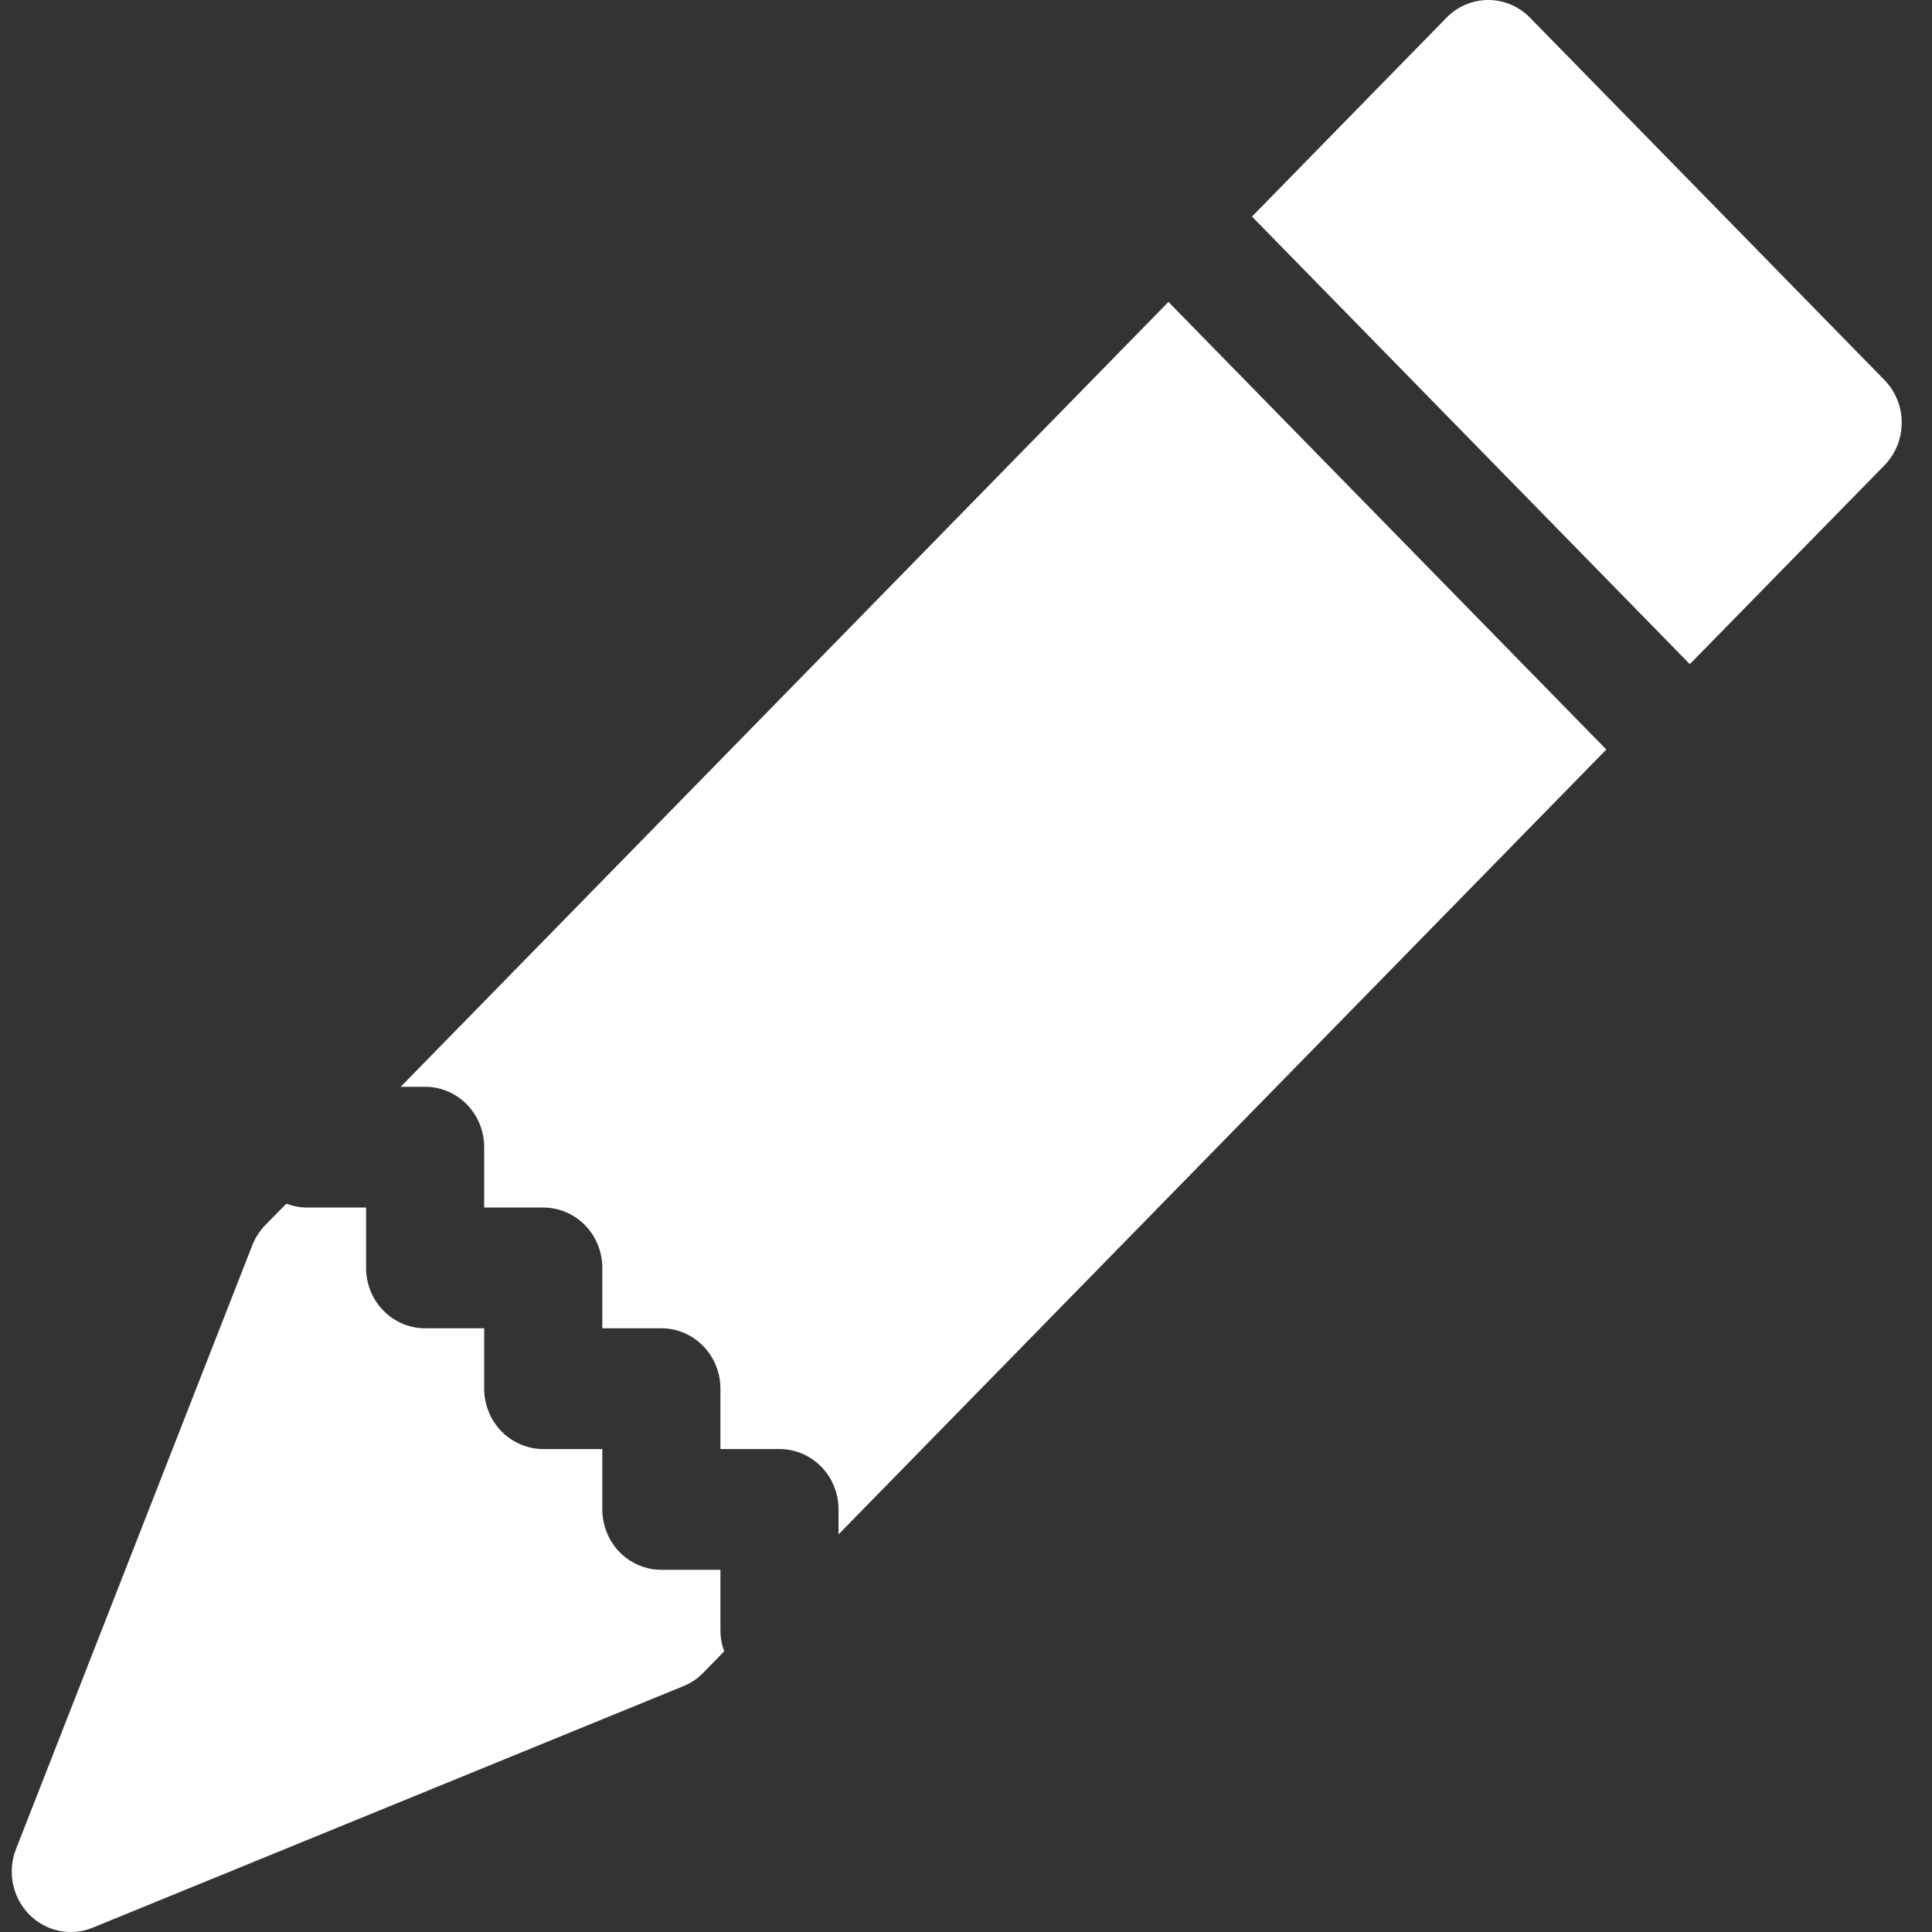 <svg width="46" height="46" viewBox="0 0 46 46" fill="none" xmlns="http://www.w3.org/2000/svg">
<rect x="0" y="0" width="46" height="46" fill="#333333" stroke="none"/>
<path d="M36.429 0.421C36.165 0.151 35.808 0 35.435 0C35.062 0 34.704 0.151 34.441 0.421L29.809 5.156L40.234 15.813L44.866 11.081C44.997 10.948 45.101 10.789 45.172 10.614C45.243 10.44 45.279 10.253 45.279 10.063C45.279 9.874 45.243 9.687 45.172 9.513C45.101 9.338 44.997 9.179 44.866 9.046L36.429 0.421ZM38.246 17.846L27.82 7.189L9.54 25.876H10.122C10.495 25.876 10.853 26.027 11.116 26.297C11.38 26.566 11.528 26.932 11.528 27.313V28.751H12.934C13.307 28.751 13.665 28.902 13.929 29.172C14.193 29.441 14.341 29.807 14.341 30.188V31.626H15.747C16.12 31.626 16.477 31.777 16.741 32.047C17.005 32.316 17.153 32.682 17.153 33.063V34.501H18.559C18.932 34.501 19.29 34.652 19.553 34.922C19.817 35.191 19.965 35.557 19.965 35.938V36.533L38.246 17.846ZM17.243 39.316C17.184 39.155 17.153 38.985 17.153 38.813V37.376H15.747C15.374 37.376 15.016 37.224 14.752 36.955C14.489 36.685 14.341 36.319 14.341 35.938V34.501H12.934C12.562 34.501 12.204 34.349 11.94 34.08C11.676 33.81 11.528 33.444 11.528 33.063V31.626H10.122C9.749 31.626 9.391 31.474 9.128 31.205C8.864 30.935 8.716 30.57 8.716 30.188V28.751H7.31C7.142 28.75 6.975 28.719 6.818 28.659L6.314 29.171C6.18 29.308 6.075 29.473 6.005 29.654L0.38 44.028C0.278 44.29 0.253 44.576 0.308 44.851C0.363 45.127 0.497 45.38 0.691 45.579C0.886 45.778 1.133 45.914 1.403 45.971C1.673 46.027 1.952 46.002 2.208 45.897L16.27 40.147C16.447 40.075 16.608 39.968 16.742 39.831L17.243 39.316Z" fill="#FEFEFE"/>
</svg>
